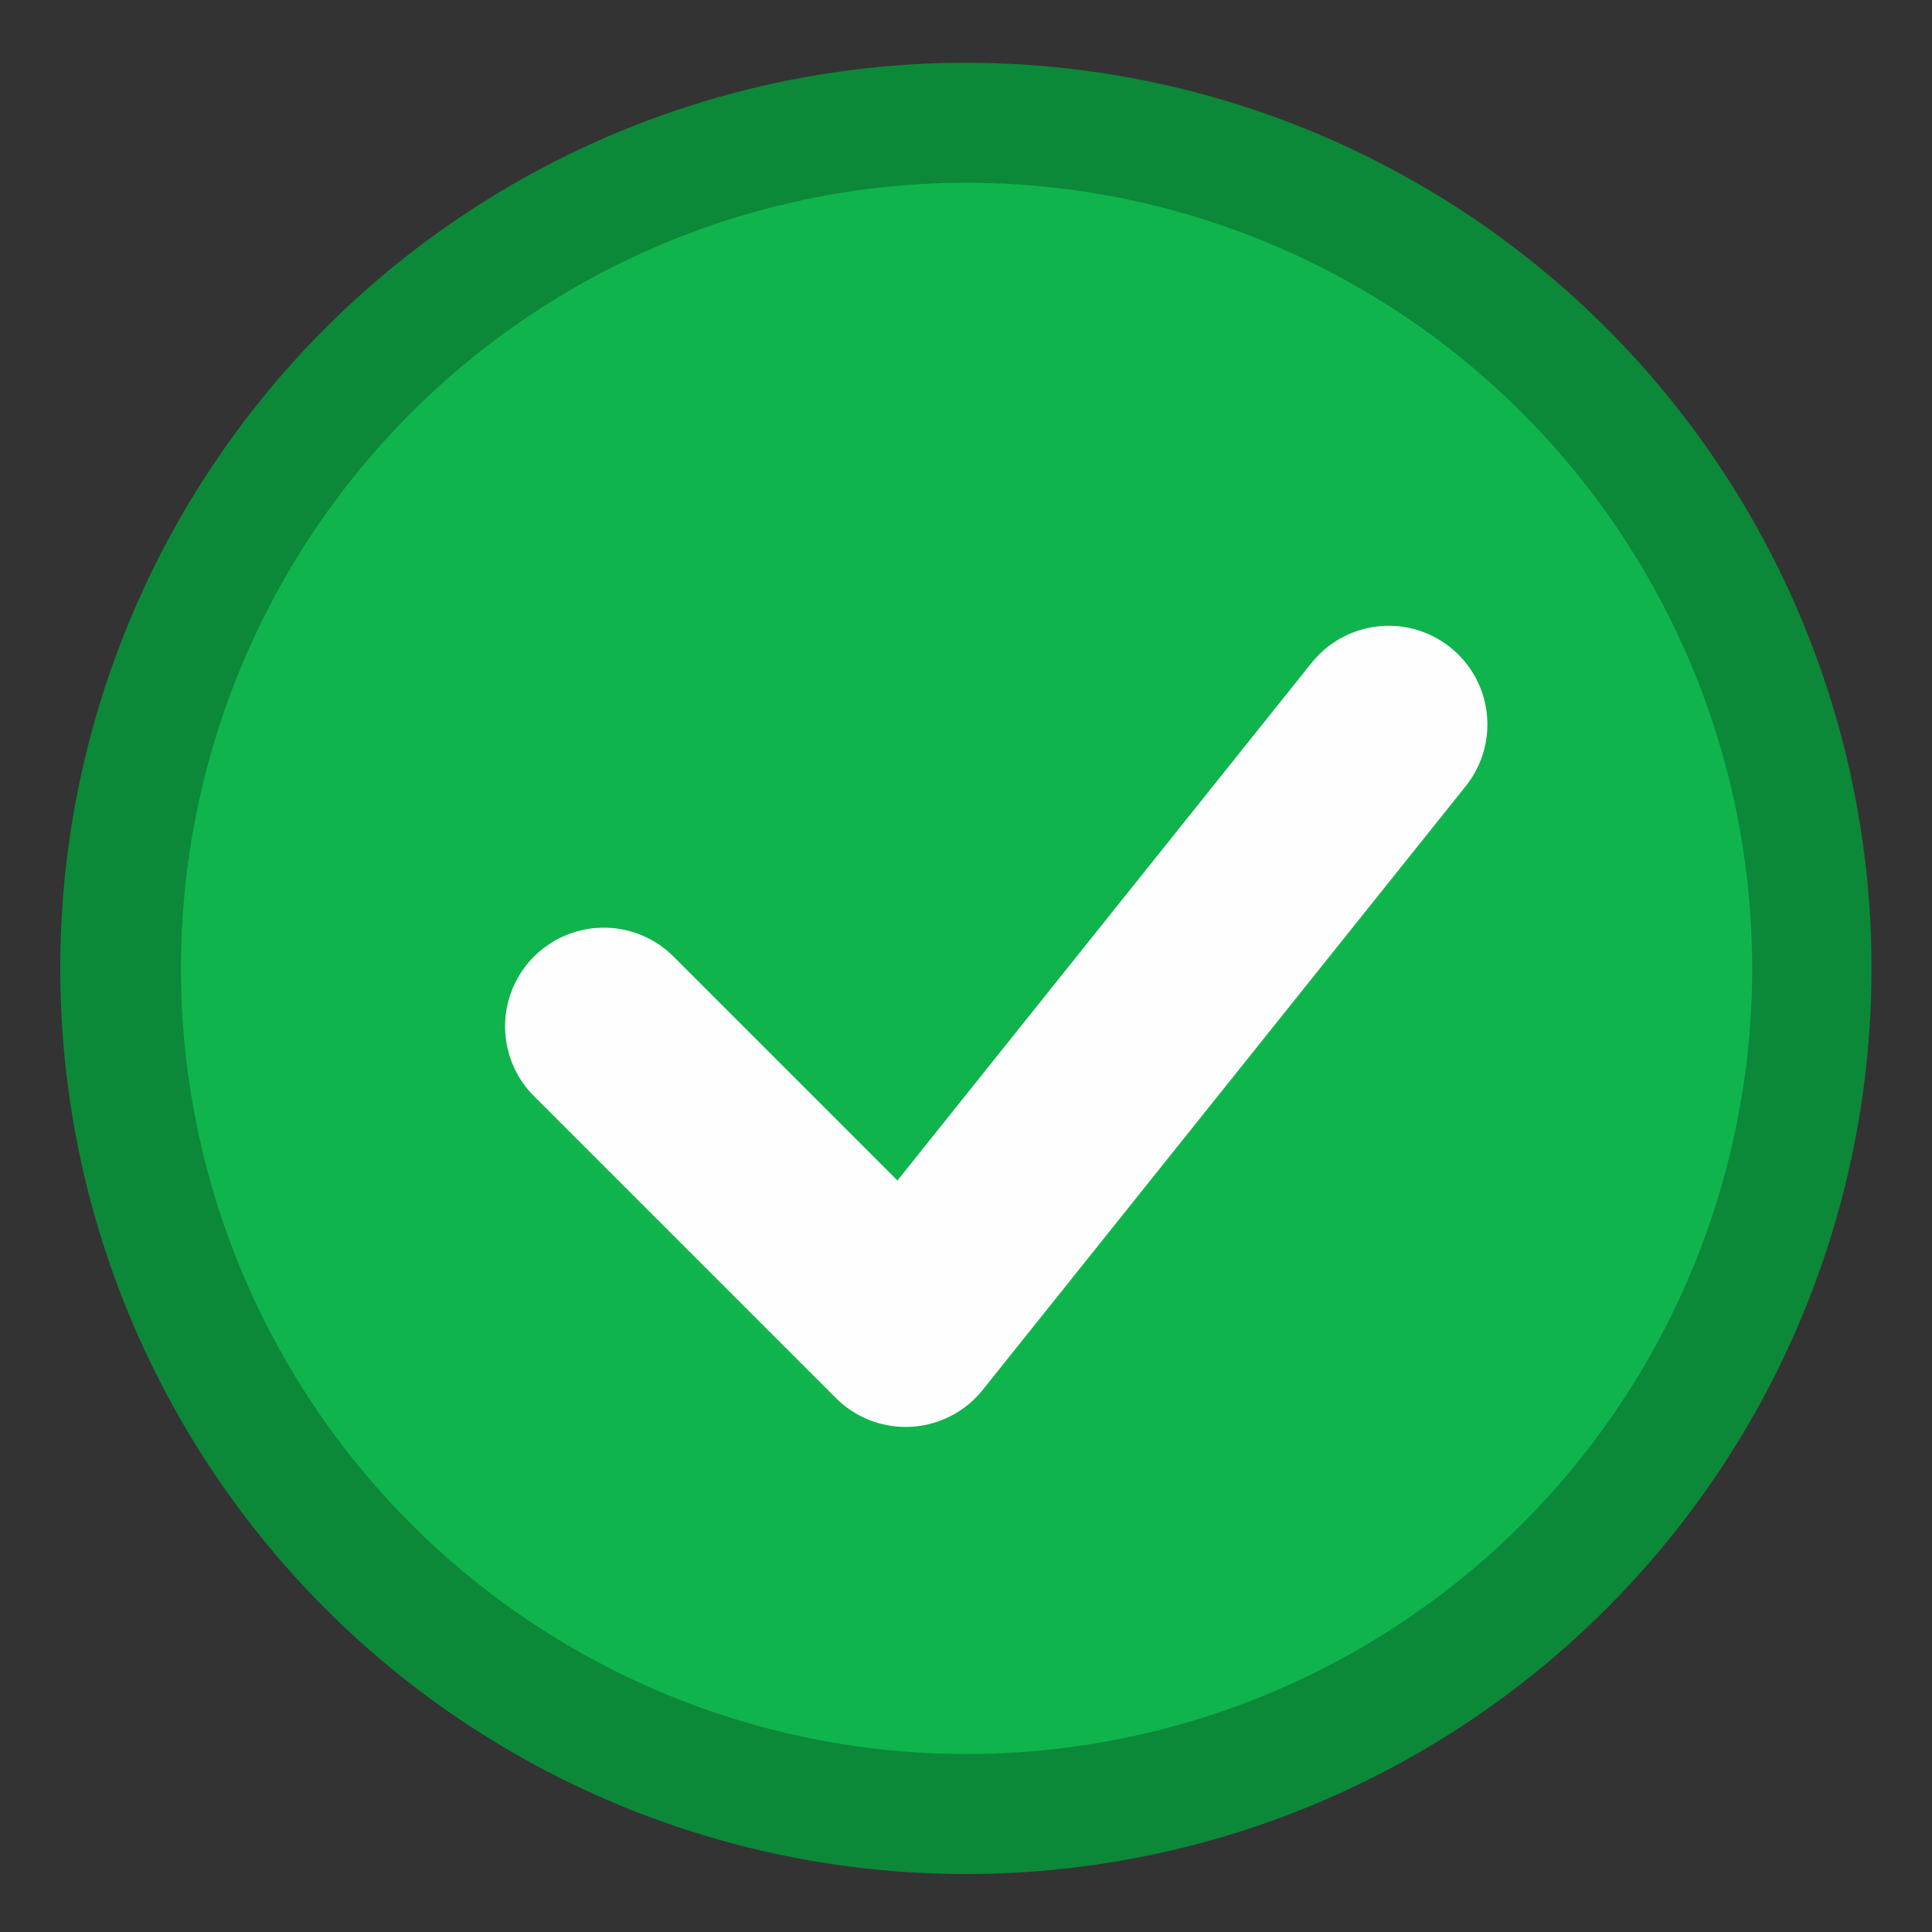 <?xml version="1.0" encoding="UTF-8" standalone="no"?>
<!-- Created with Inkscape (http://www.inkscape.org/) -->

<svg
        xmlns:dc="http://purl.org/dc/elements/1.1/"
        xmlns:cc="http://creativecommons.org/ns#"
        xmlns:rdf="http://www.w3.org/1999/02/22-rdf-syntax-ns#"
        xmlns="http://www.w3.org/2000/svg"
        xmlns:sodipodi="http://sodipodi.sourceforge.net/DTD/sodipodi-0.dtd"
        xmlns:inkscape="http://www.inkscape.org/namespaces/inkscape"
        width="32"
        height="32"
        viewBox="0 0 8.467 8.467"
        version="1.1"
        id="svg8"
        inkscape:version="0.92.1 r"
        sodipodi:docname="check.svg">
  <rect x="0" y="0" width="8.467" height="8.467" fill="#333333" stroke="none"/>
  <defs
     id="defs2" />
  <sodipodi:namedview
     id="base"
     pagecolor="#ffffff"
     bordercolor="#666666"
     borderopacity="1.0"
     inkscape:pageopacity="0.0"
     inkscape:pageshadow="2"
     inkscape:zoom="18.672038"
     inkscape:cx="14.963368"
     inkscape:cy="8.7062964"
     inkscape:document-units="mm"
     inkscape:current-layer="layer1"
     showgrid="true"
     units="px"
     showguides="true"
     inkscape:window-width="1894"
     inkscape:window-height="1037"
     inkscape:window-x="13"
     inkscape:window-y="30"
     inkscape:window-maximized="0">
    <inkscape:grid
       type="xygrid"
       id="grid16" />
  </sodipodi:namedview>
  <g
     inkscape:label="Capa 1"
     inkscape:groupmode="layer"
     id="layer1"
     transform="translate(0,-288.533)">
    <rect
       style="fill:#00ff00;stroke-width:0.265"
       id="rect14"
       width="57.062"
       height="18.843"
       x="54.256"
       y="98.686" />
    <circle
       style="fill:#0c8839;stroke-width:0.265"
       id="path3692"
       cx="4.233"
       cy="292.777"
       r="3.969" />
    <circle
       style="fill:#10b44c;stroke-width:0.23;fill-opacity:1"
       id="path3692-3"
       cx="4.236"
       cy="292.777"
       r="3.443" />
    <path
       style="fill:none;fill-rule:evenodd;stroke:#fefefe;stroke-width:0.865;stroke-linecap:round;stroke-linejoin:round;stroke-miterlimit:4;stroke-dasharray:none;stroke-opacity:1"
       d="m 2.646,293.031 1.323,1.323 2.117,-2.646"
       id="path4595"
       inkscape:connector-curvature="0"
       sodipodi:nodetypes="ccc" />
  </g>
</svg>
